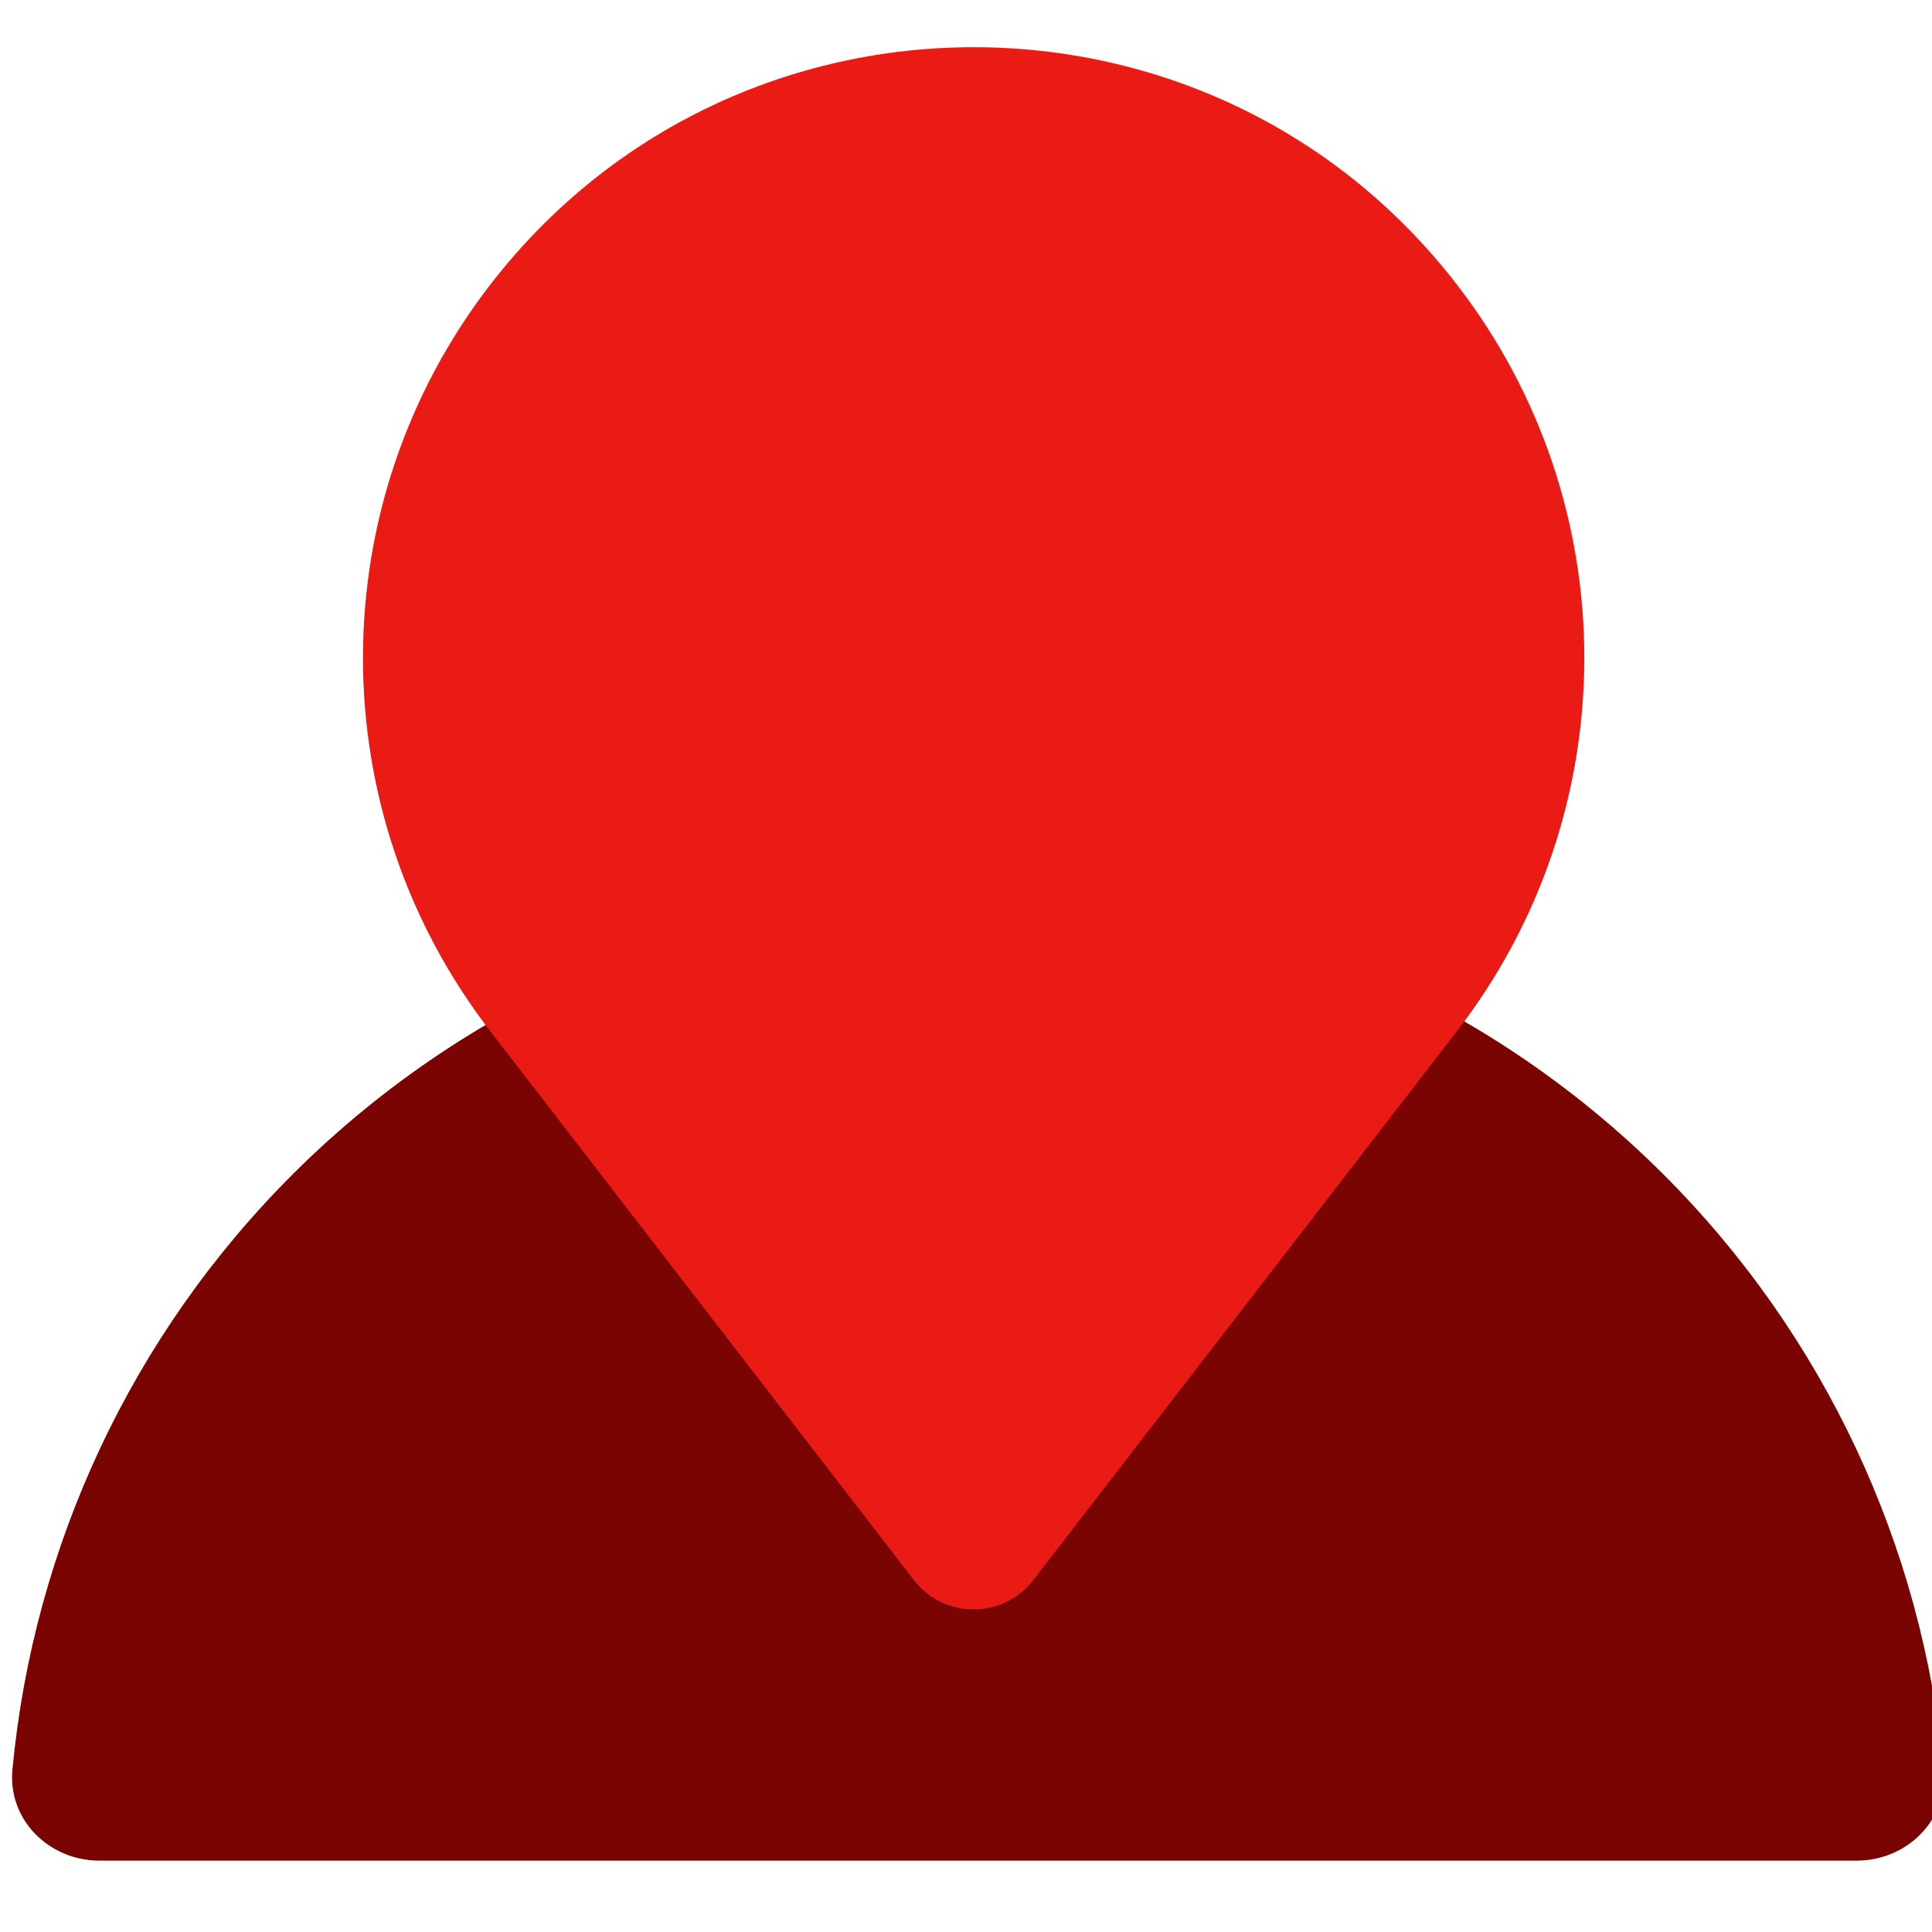 <?xml version="1.0" encoding="UTF-8"?>
<svg xmlns="http://www.w3.org/2000/svg" width="16" height="16" viewBox="0 0 16 16" fill="none">
  <path d="M15.376 15.409C15.794 15.409 16.136 15.07 16.096 14.654C15.922 12.801 15.107 11.056 13.779 9.729C12.273 8.223 10.23 7.376 8.1 7.376C5.969 7.376 3.926 8.223 2.42 9.729C1.092 11.056 0.278 12.801 0.103 14.654C0.063 15.07 0.406 15.409 0.823 15.409L15.376 15.409Z" fill="#790401">
    </path>
  <path d="M4.059 8.538C2.655 6.718 2.655 4.179 4.059 2.359C6.084 -0.265 10.043 -0.265 12.067 2.359C13.472 4.179 13.472 6.718 12.067 8.538L8.558 13.085C8.308 13.41 7.819 13.41 7.568 13.085L4.059 8.538Z" fill="#EA1B15">
    </path>
</svg>
